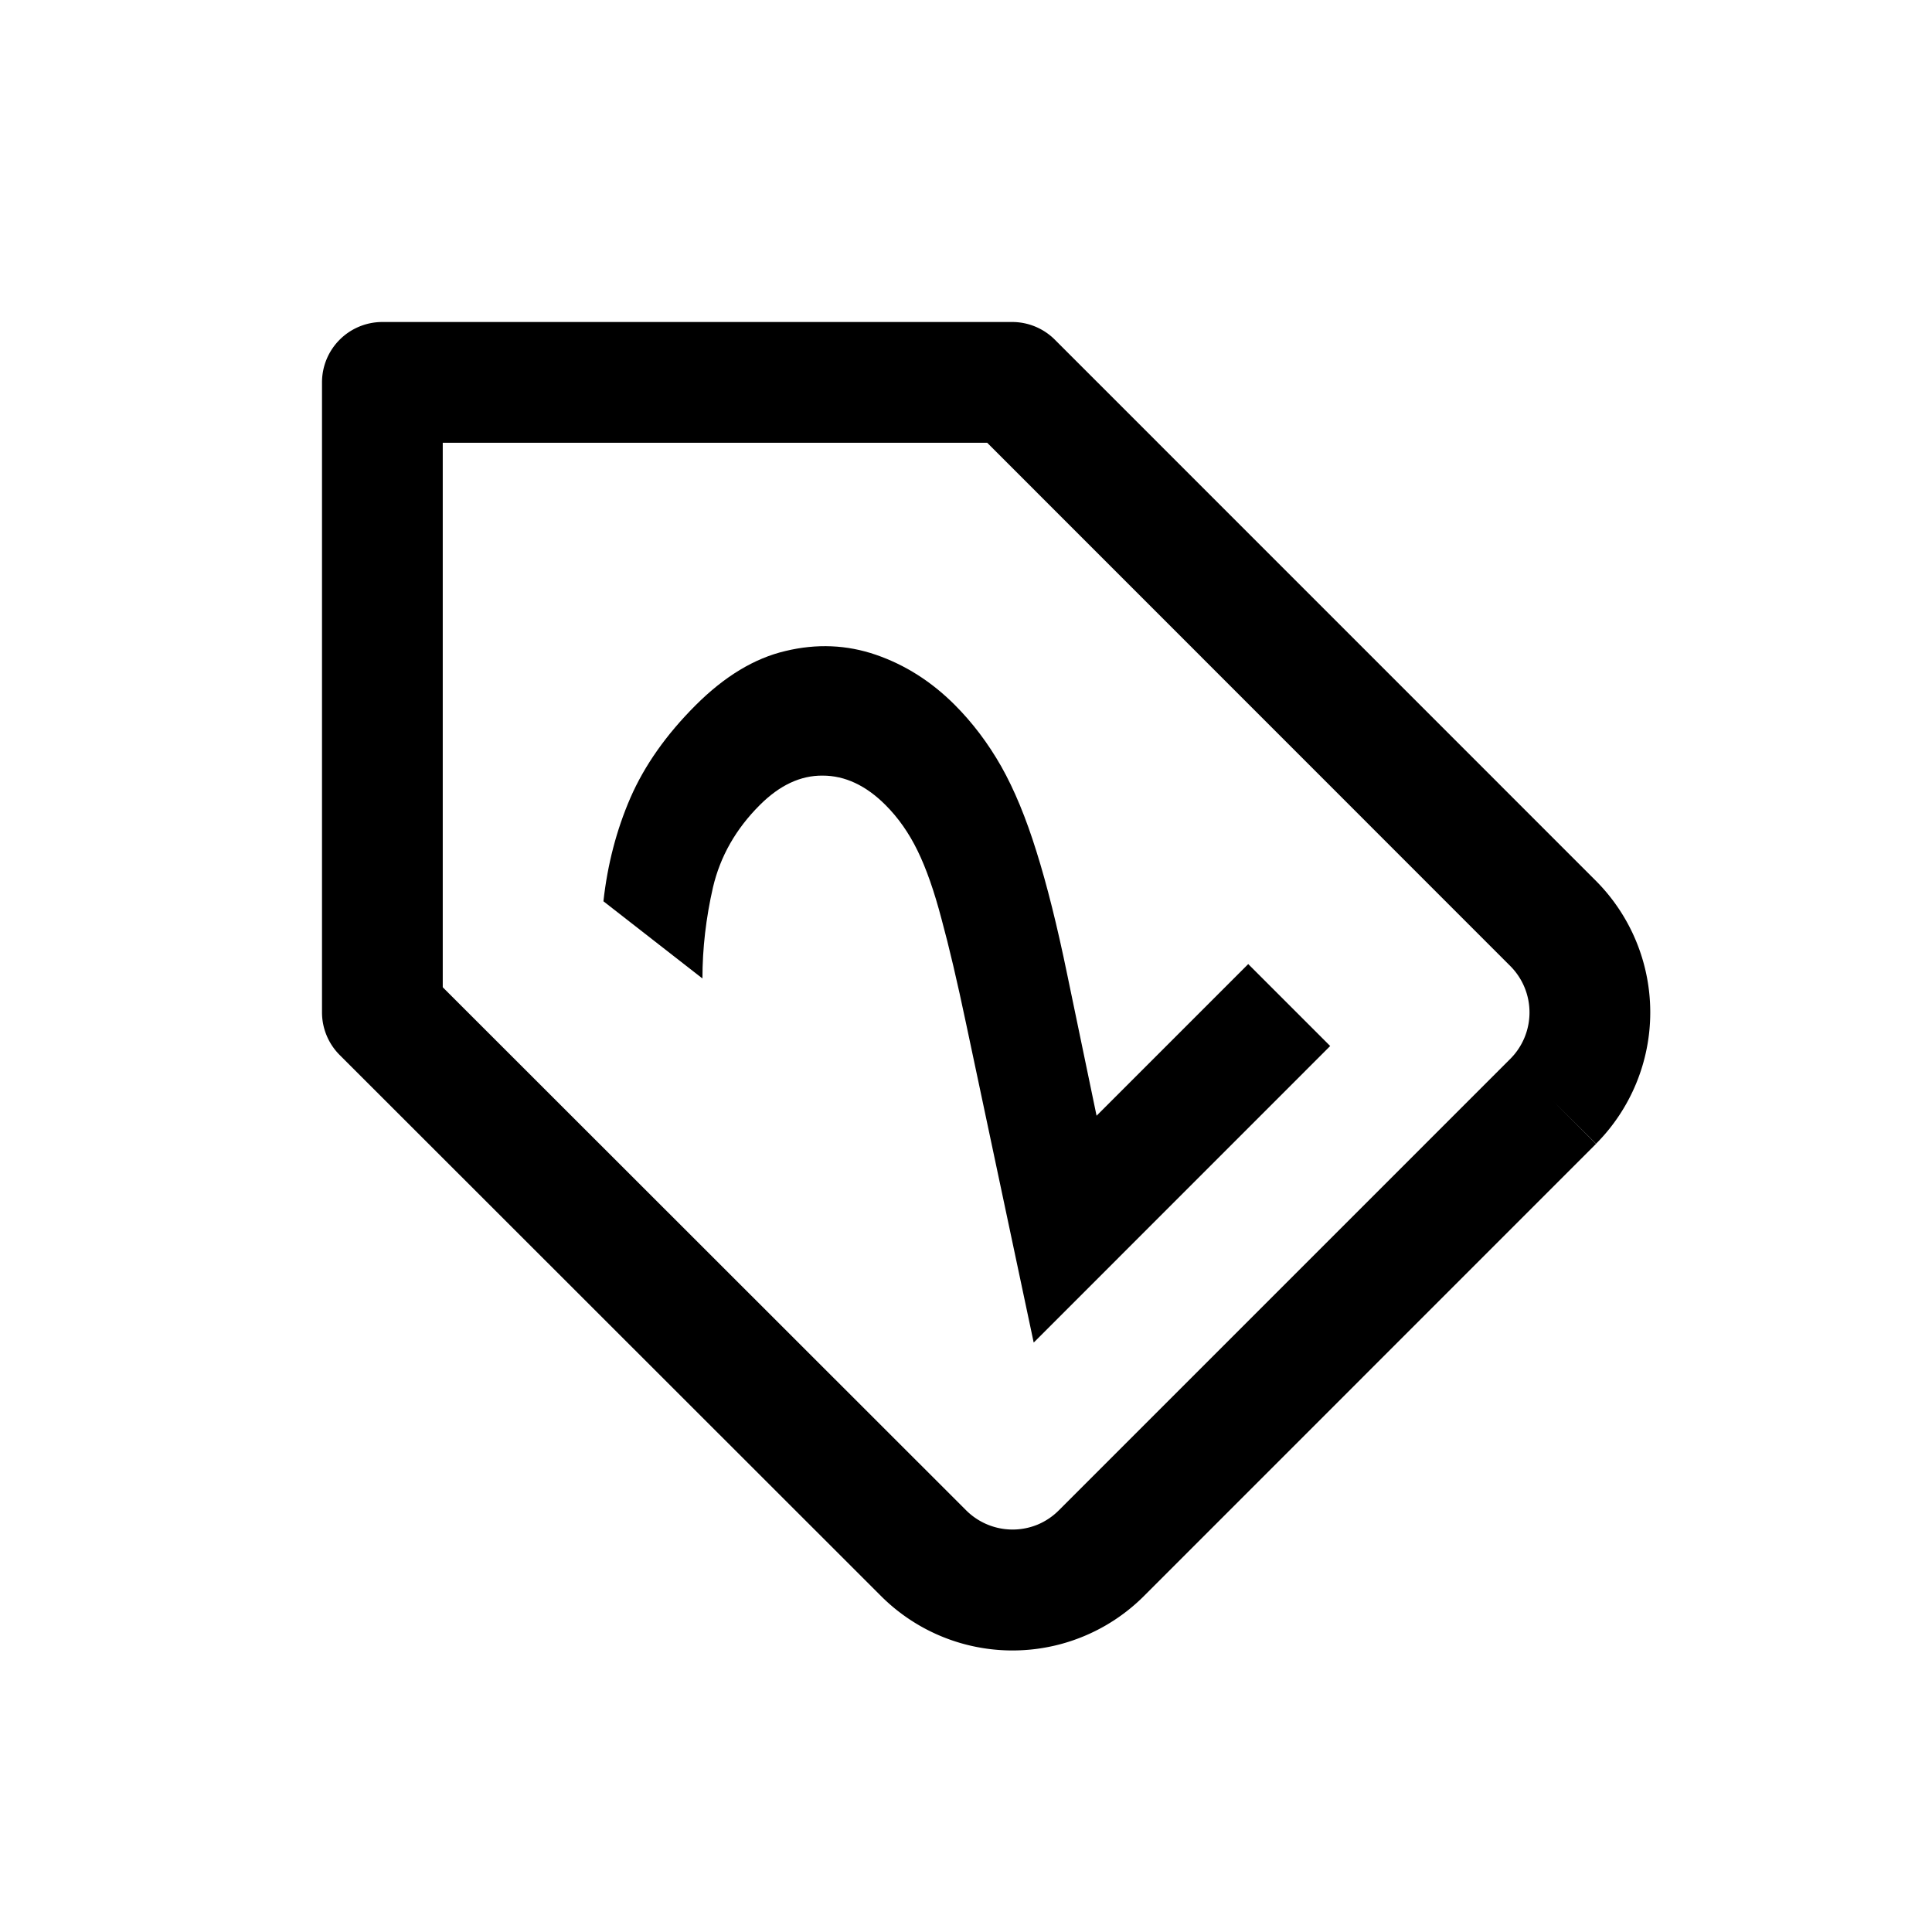 <svg xmlns="http://www.w3.org/2000/svg" viewBox="0 0 24 24">
	<path d="M 12.841,16.678 12.001,12.715 Q 11.836,11.93 11.696,11.417 11.56,10.899 11.399,10.569 11.238,10.238 11,10 10.635,9.635 10.219,9.635 9.808,9.631 9.439,10 8.993,10.445 8.857,11.022 8.726,11.595 8.726,12.155 L 7.496,11.196 Q 7.572,10.509 7.831,9.911 8.094,9.308 8.641,8.761 9.18,8.222 9.757,8.087 q 0.581,-0.14 1.124,0.047 0.543,0.187 0.976,0.619 0.335,0.335 0.581,0.768 0.242,0.429 0.437,1.056 0.195,0.619 0.382,1.527 l 0.365,1.756 1.884,-1.884 1.018,1.018 z" />
	<path d="M12.574 4a.75.75 0 0 1 .53.22l6.723 6.724a2.315 2.315 0 0 1 0 3.264l-.532-.528.531.53-5.61 5.611a2.31 2.31 0 0 1-3.276.001l-6.72-6.716a.75.75 0 0 1-.22-.53V4.75A.75.75 0 0 1 4.75 4h7.824ZM5.5 5.5v6.764l6.501 6.497a.817.817 0 0 0 .889.178.816.816 0 0 0 .264-.178l5.61-5.61a.816.816 0 0 0-.001-1.149l-6.5-6.502H5.5Z" />
</svg>
